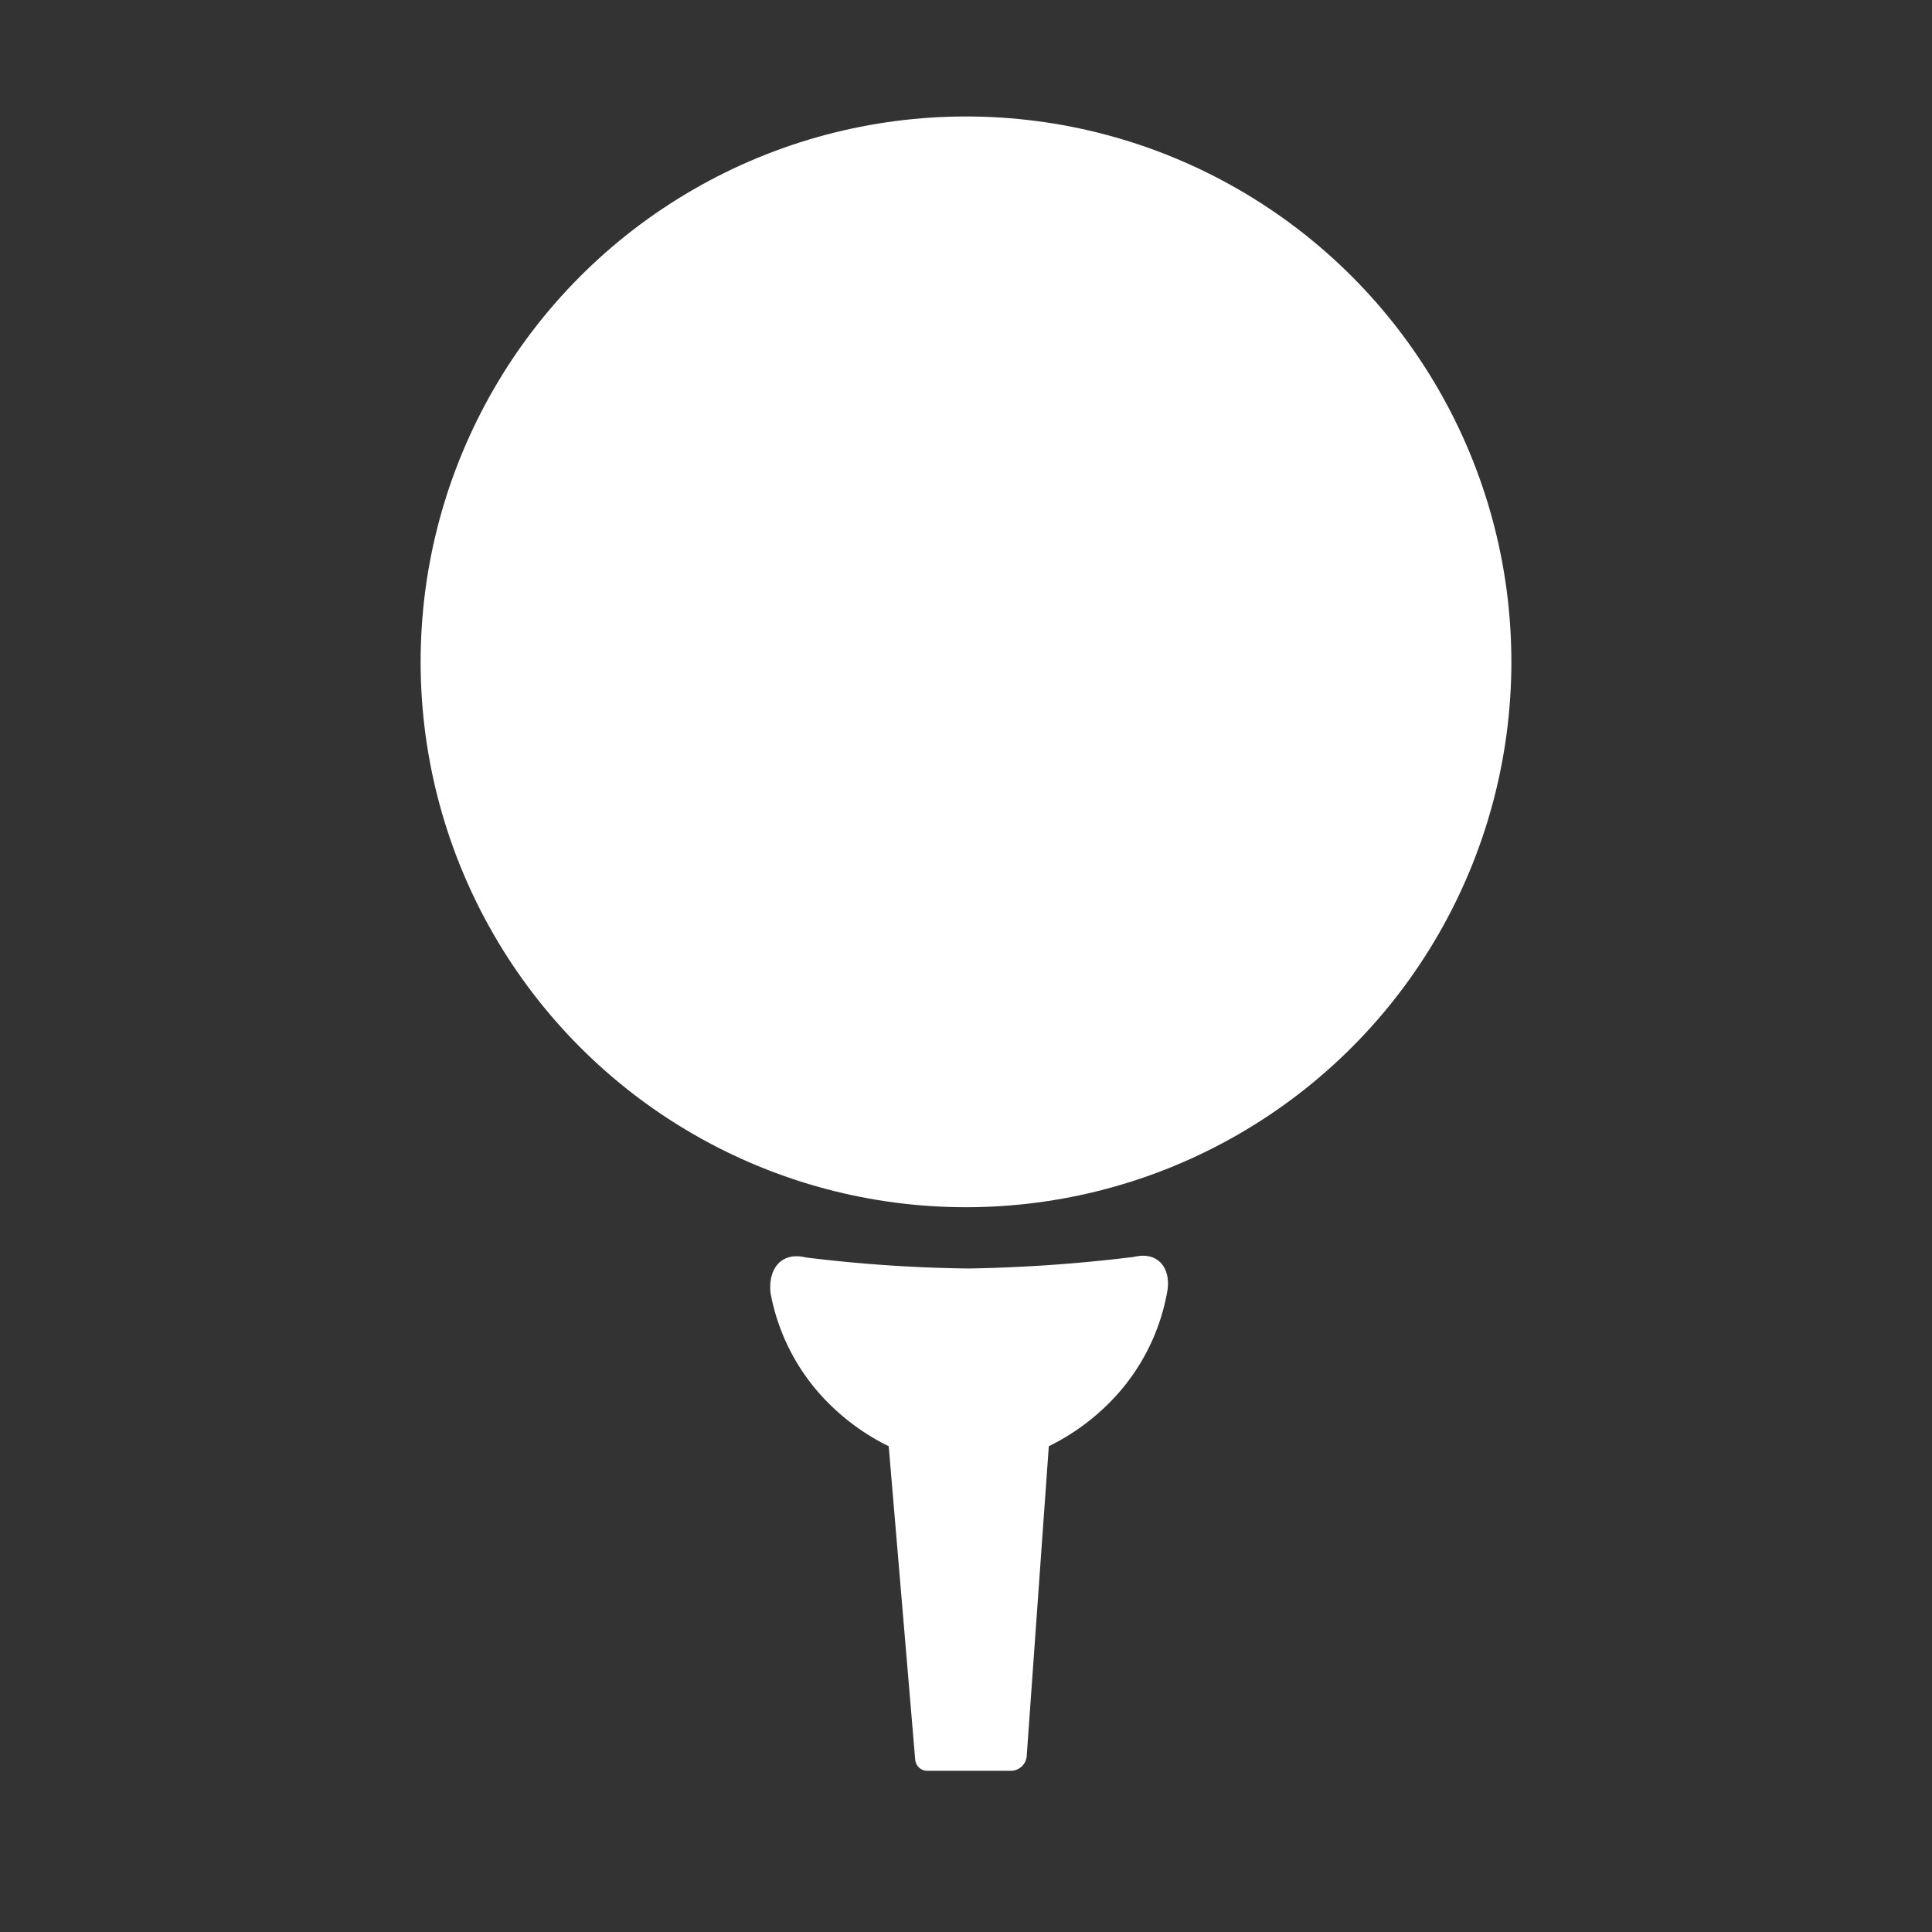 <svg id="Слой_1" data-name="Слой 1" xmlns="http://www.w3.org/2000/svg" viewBox="0 0 35 35"><rect x="0" y="0" width="35" height="35" fill="#333333" stroke="none"/><defs><style>.cls-1{fill:#fff;}</style></defs><title>icons</title><circle class="cls-1" cx="17.5" cy="11.99" r="9.88"/><path class="cls-1" d="M20.54,22.77a28.09,28.09,0,0,1-3,.21h0a26.4,26.4,0,0,1-2.94-.2c-.45-.11-.69.21-.64.65a3.79,3.79,0,0,0,1.06,2,4.07,4.07,0,0,0,1.08.77l.48,5.68a.22.22,0,0,0,.22.2h1.51a.29.29,0,0,0,.29-.27L19,26.2a4.07,4.07,0,0,0,1.08-.77,3.79,3.79,0,0,0,1.06-2C21.23,23,21,22.66,20.54,22.77Z"/></svg>